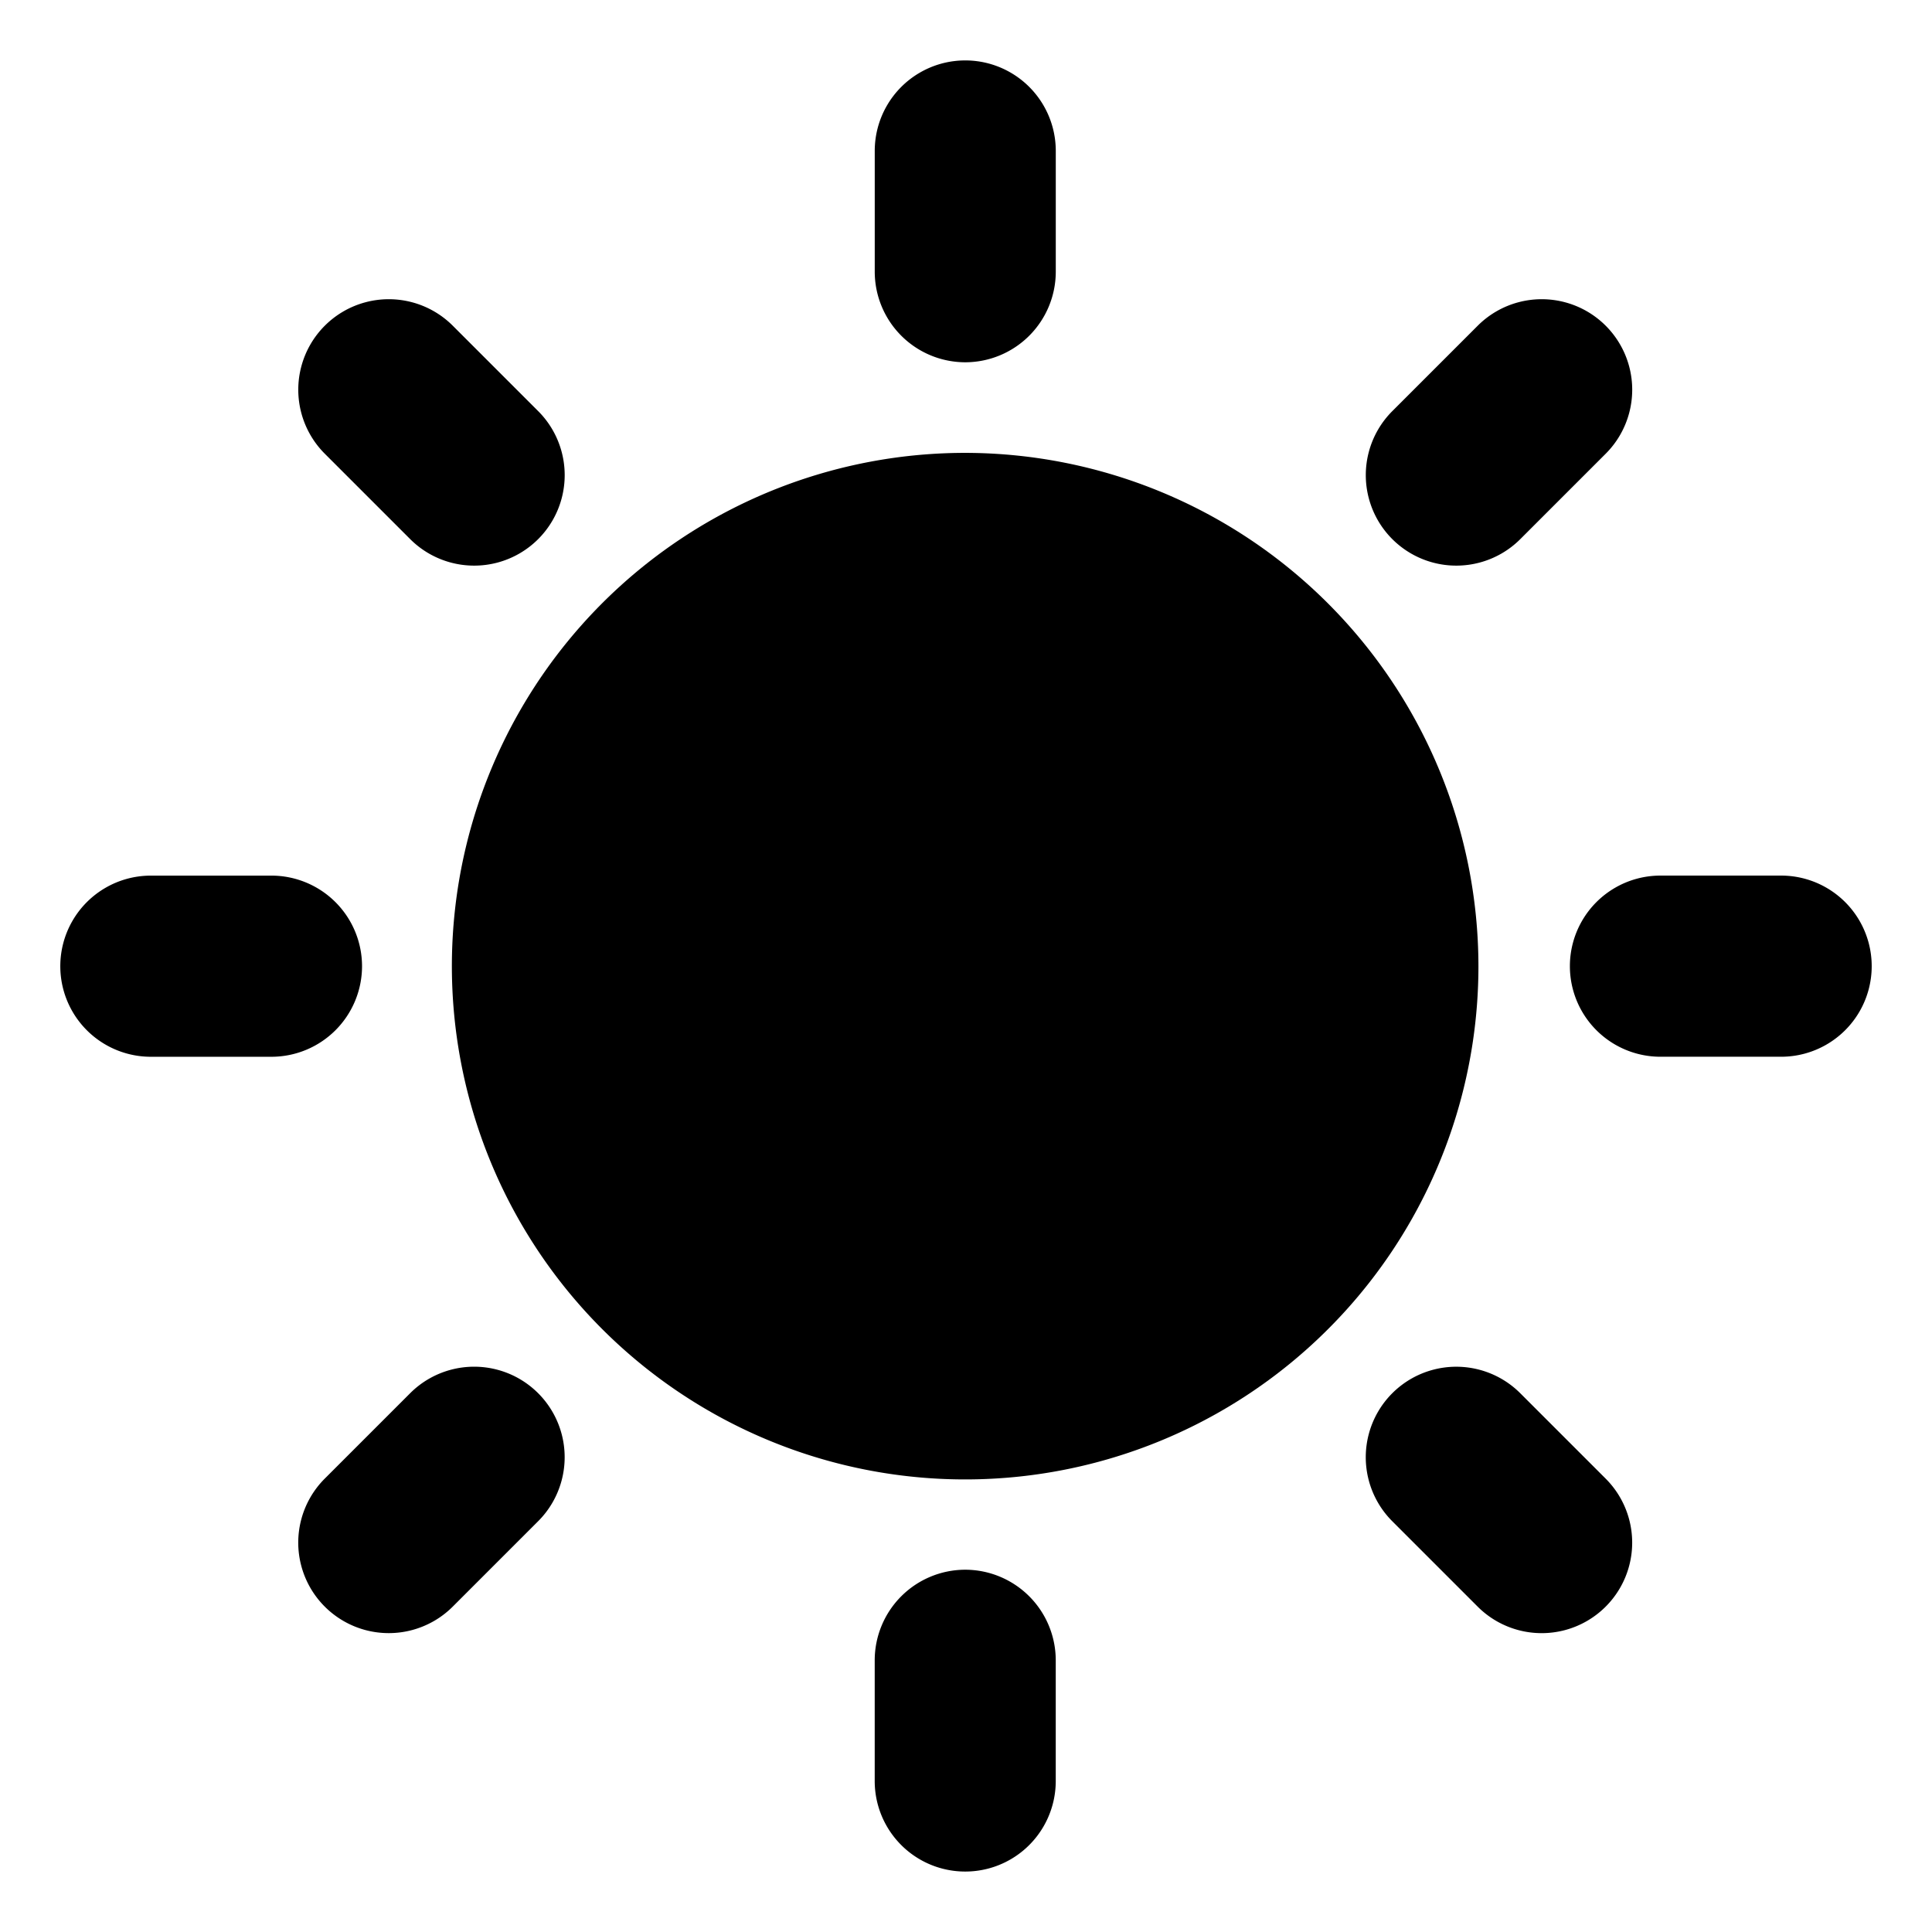 <svg height="512" viewBox="0 0 64 64" width="512" xmlns="http://www.w3.org/2000/svg"><g><path d="m31.975 15.002a17.003 17.003 0 1 0 17 17.003 17.021 17.021 0 0 0 -17-17.003z"/><path d="m59.002 29.005h-3.997a3 3 0 0 0 0 6.001h3.997a3 3 0 0 0 0-6.001z"/><path d="m31.975 51.999a3.003 3.003 0 0 0 -2.999 3v4a2.998 2.998 0 1 0 5.997 0v-4a3.003 3.003 0 0 0 -2.998-3z"/><path d="m11.993 32.006a3.003 3.003 0 0 0 -2.999-3h-3.996a3 3 0 0 0 0 6.001h3.996a3.003 3.003 0 0 0 2.999-3.001z"/><path d="m31.975 12.001a3.003 3.003 0 0 0 2.999-3v-4.001a2.998 2.998 0 1 0 -5.997 0v4.001a3.003 3.003 0 0 0 2.998 3z"/><path d="m50.362 17.859 2.829-2.829a2.998 2.998 0 1 0 -4.24-4.24l-2.829 2.829a2.998 2.998 0 1 0 4.24 4.24z"/><path d="m50.361 46.153a2.998 2.998 0 1 0 -4.24 4.24l2.829 2.829a2.998 2.998 0 1 0 4.24-4.24z"/><path d="m13.587 46.152-2.829 2.829a2.998 2.998 0 1 0 4.24 4.24l2.829-2.829a2.998 2.998 0 1 0 -4.24-4.24z"/><path d="m13.588 17.859a2.998 2.998 0 1 0 4.24-4.24l-2.829-2.829a2.998 2.998 0 1 0 -4.24 4.24z"/></g></svg>